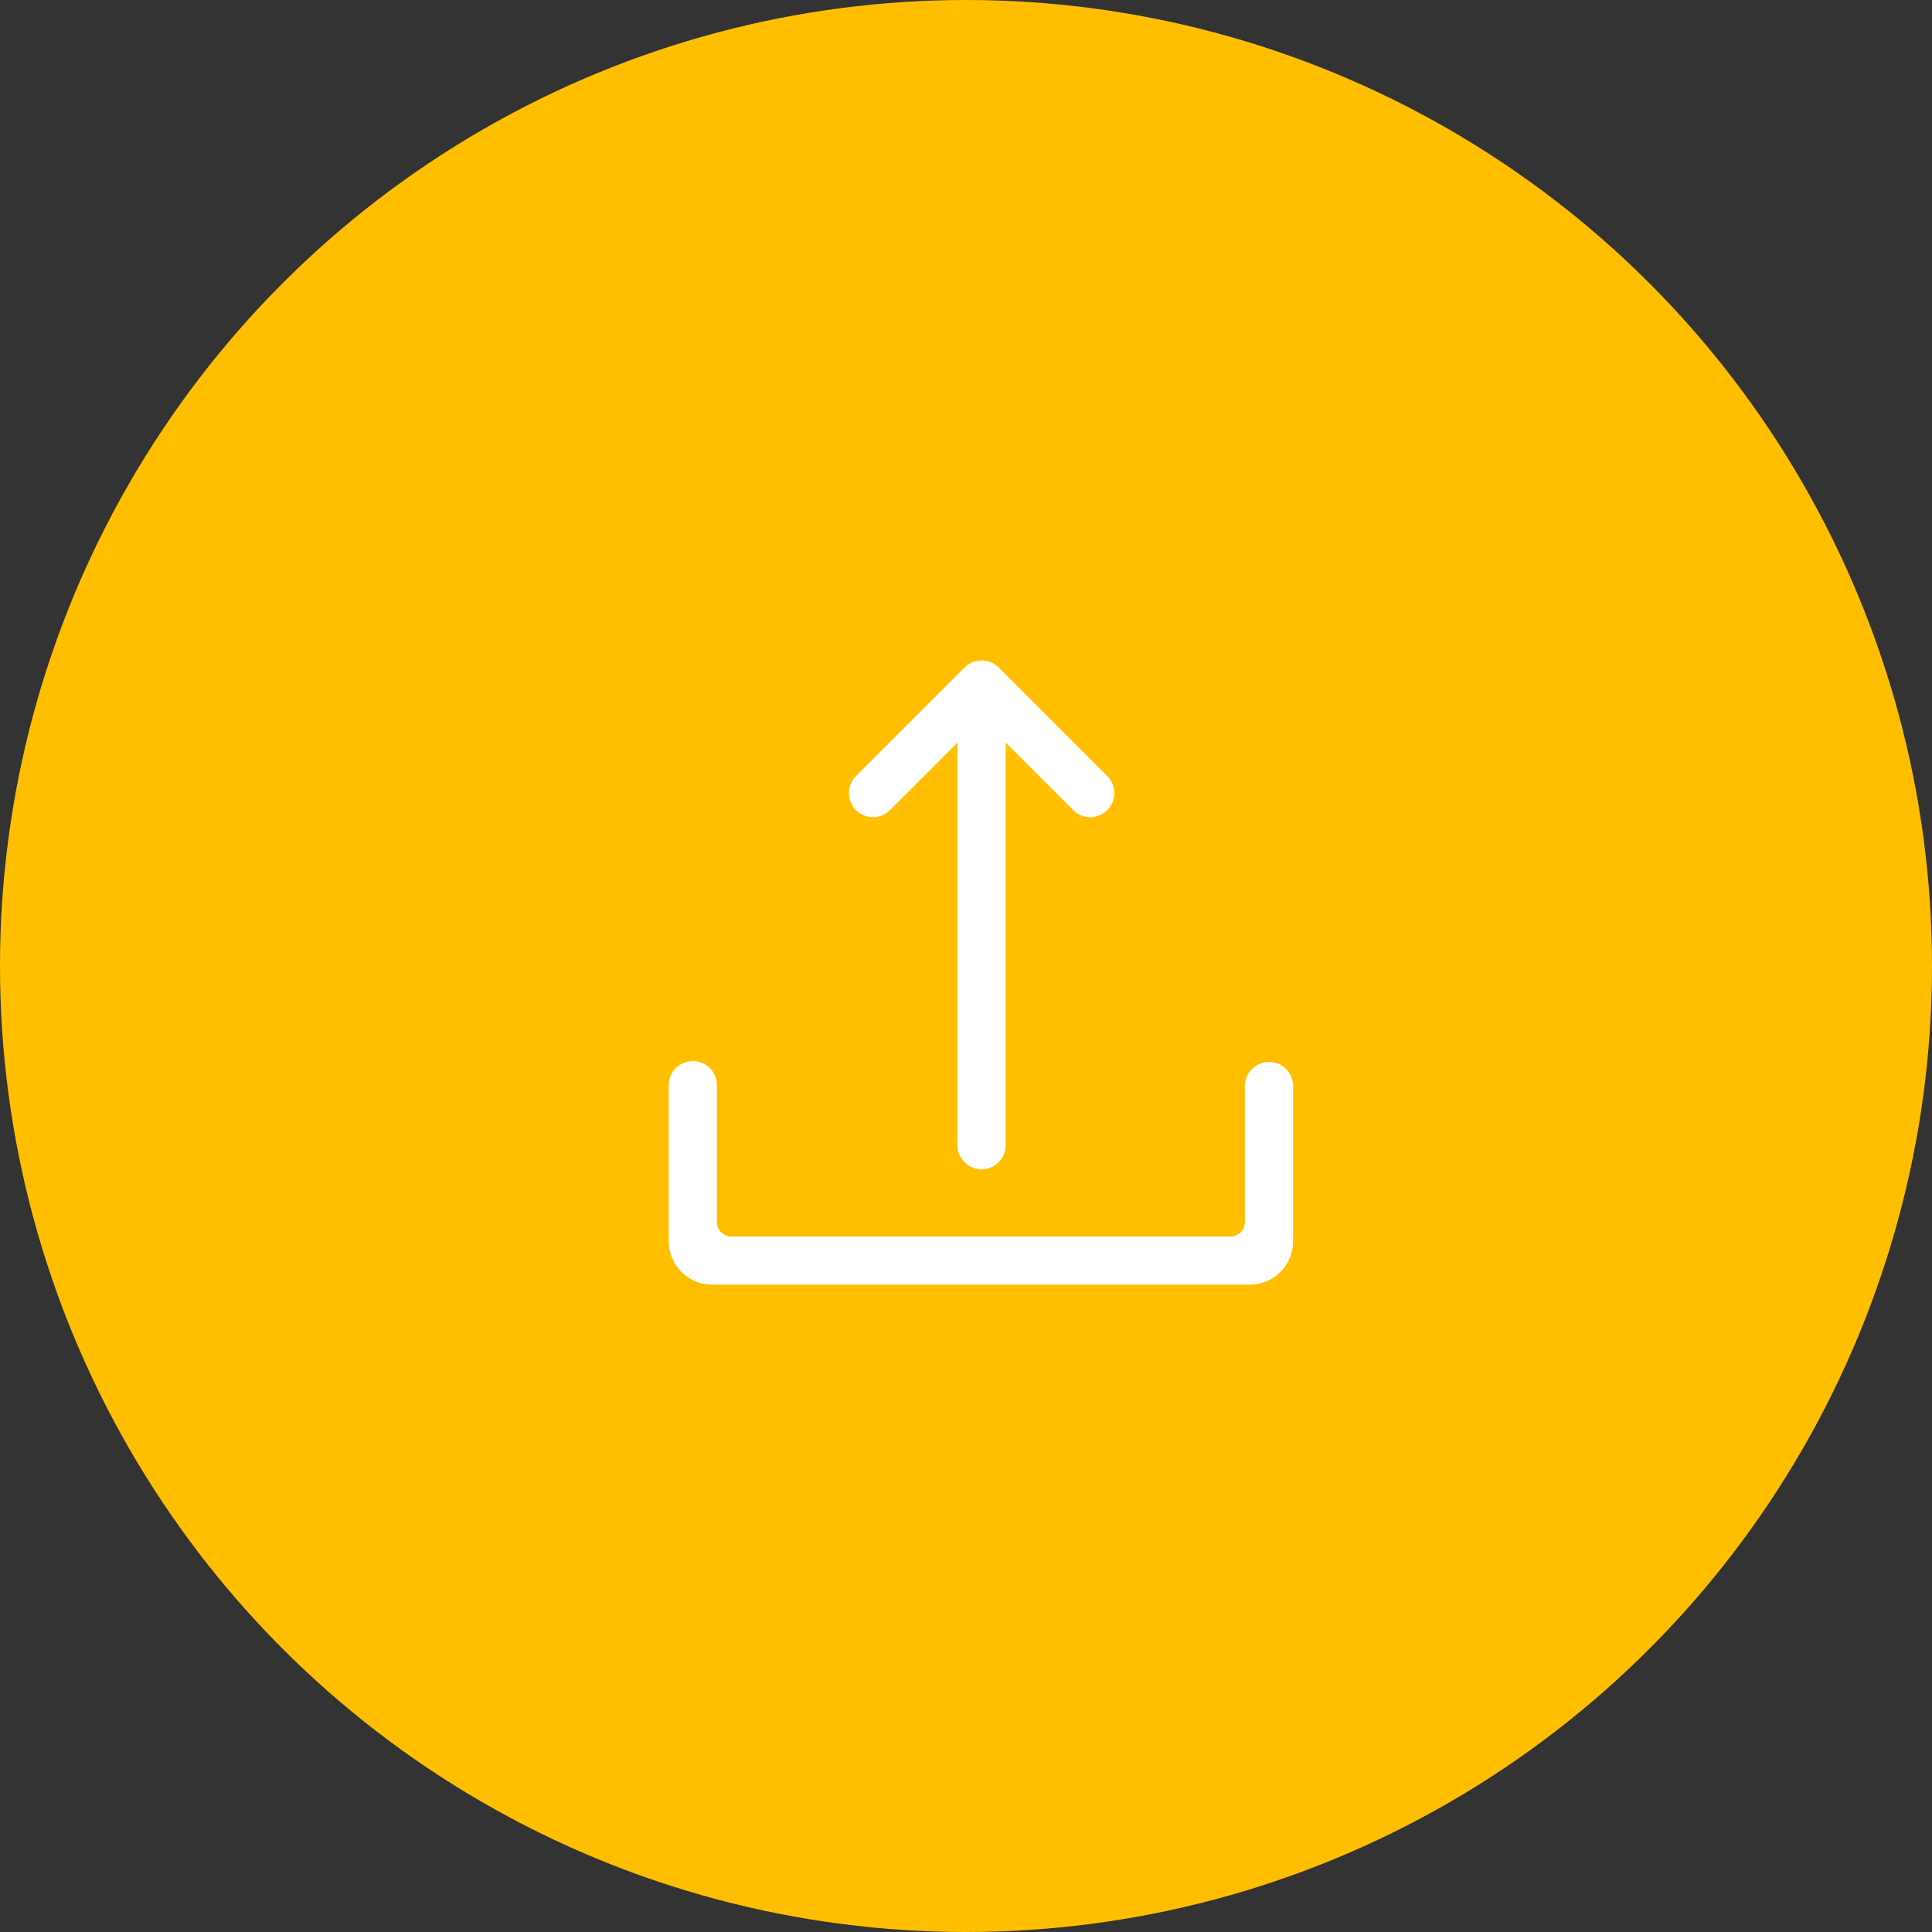 <svg xmlns="http://www.w3.org/2000/svg" width="65" height="65" viewBox="0 0 65 65">
  <rect x="0" y="0" width="65" height="65" fill="#333333" stroke="none"/>
  <g id="组_18" data-name="组 18" transform="translate(-459 -223.28)">
    <g id="Group_21" data-name="Group 21" transform="translate(459 223.28)">
      <circle id="Oval_2" data-name="Oval 2" cx="32.5" cy="32.5" r="32.5" fill="#ffbf00"/>
    </g>
    <g id="Group_182" data-name="Group 182" transform="translate(480 244)">
      <g id="upload" transform="translate(1.5 1.5)">
        <path id="Shape" d="M19.544,21H1.455A1.457,1.457,0,0,1,0,19.543V14.318a.81.81,0,1,1,1.619,0V18.9a.483.483,0,0,0,.483.482H18.9a.483.483,0,0,0,.482-.482V14.32a.811.811,0,0,1,1.622,0v5.225A1.457,1.457,0,0,1,19.544,21Zm-9.021-3.879a.812.812,0,0,1-.811-.811V2.766L7.441,5.036a.807.807,0,0,1-1.144,0,.813.813,0,0,1,0-1.146L9.95.237A.806.806,0,0,1,10.524,0,.815.815,0,0,1,11.1.237l3.651,3.654a.809.809,0,1,1-1.144,1.146L11.335,2.766V16.308A.812.812,0,0,1,10.524,17.119Z" fill="#fff"/>
      </g>
      <rect id="Rectangle_49" data-name="Rectangle 49" width="24" height="24" fill="none"/>
    </g>
  </g>
</svg>
